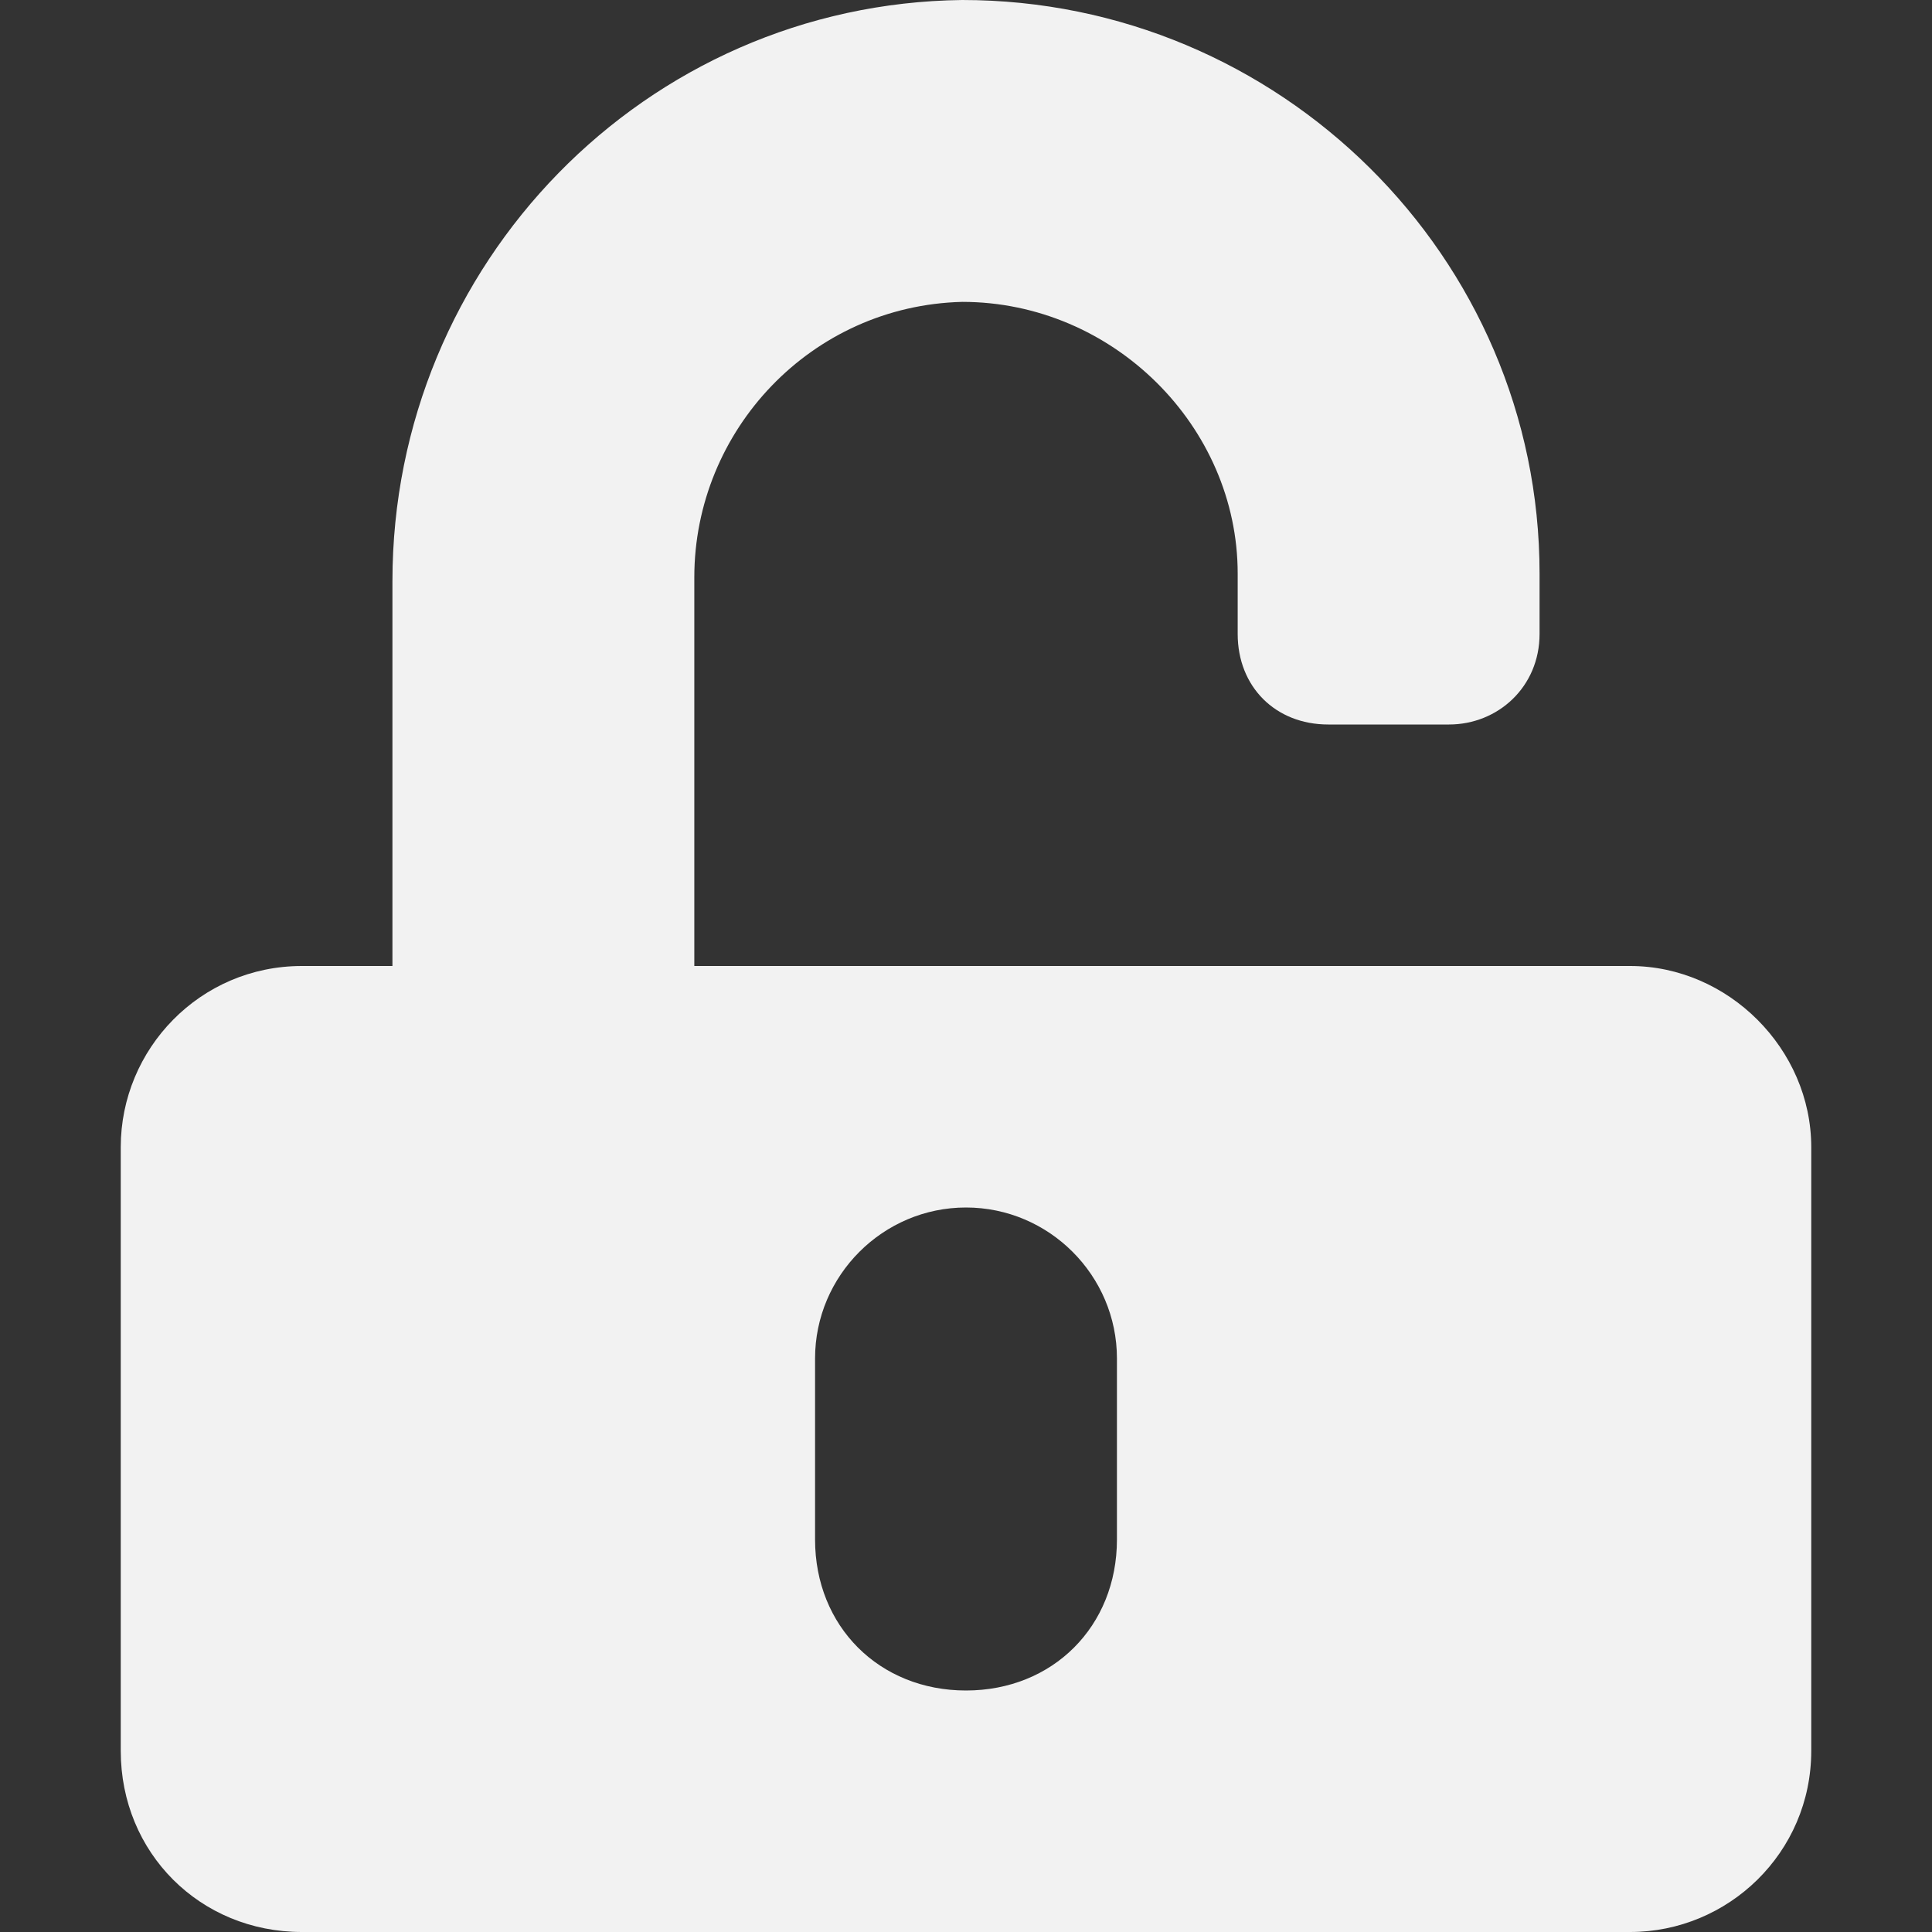 <?xml version="1.0" encoding="UTF-8"?>
<svg xmlns="http://www.w3.org/2000/svg" version="1.1" xmlns:cc="http://creativecommons.org/ns#" xmlns:dc="http://purl.org/dc/elements/1.1/" xmlns:inkscape="http://www.inkscape.org/namespaces/inkscape" xmlns:rdf="http://www.w3.org/1999/02/22-rdf-syntax-ns#" xmlns:sodipodi="http://sodipodi.sourceforge.net/DTD/sodipodi-0.dtd" xmlns:svg="http://www.w3.org/2000/svg" viewBox="0 0 512 512">
  <rect x="0" y="0" width="512" height="512" fill="#333333" stroke="none"/>
  <defs>
    <style>
      .cls-1 {
        fill: #f2f2f2;
      }
    </style>
  </defs>
  <!-- Generator: Adobe Illustrator 28.6.0, SVG Export Plug-In . SVG Version: 1.2.0 Build 709)  -->
  <g>
    <g id="svg4" focusable="false">
      <sodipodi:namedview id="namedview6" bordercolor="#666666" borderopacity="1" gridtolerance="10" guidetolerance="10" inkscape:current-layer="svg4" inkscape:cx="256" inkscape:cy="256" inkscape:pageopacity="0" inkscape:pageshadow="2" inkscape:window-height="863" inkscape:window-maximized="1" inkscape:window-width="1600" inkscape:window-x="0" inkscape:window-y="0" inkscape:zoom="1.3090781" objecttolerance="10" pagecolor="#ffffff" showgrid="false"/>
      <path class="cls-1" d="M432,256c26,0,48,22,48,48v160c0,27-22,48-48,48H80c-27,0-48-21-48-48v-160c0-26,21-48,48-48h24v-102C104,70,171,1,255,0c84,0,153,68,153,152v16c0,14-11,24-24,24h-32c-14,0-24-10-24-24v-16c0-39-33-72-73-72-40,1-71,34-71,73v103h248ZM296,408v-48c0-22-18-40-40-40s-40,18-40,40v48c0,23,17,40,40,40s40-17,40-40Z"/>
    </g>
  </g>
</svg>